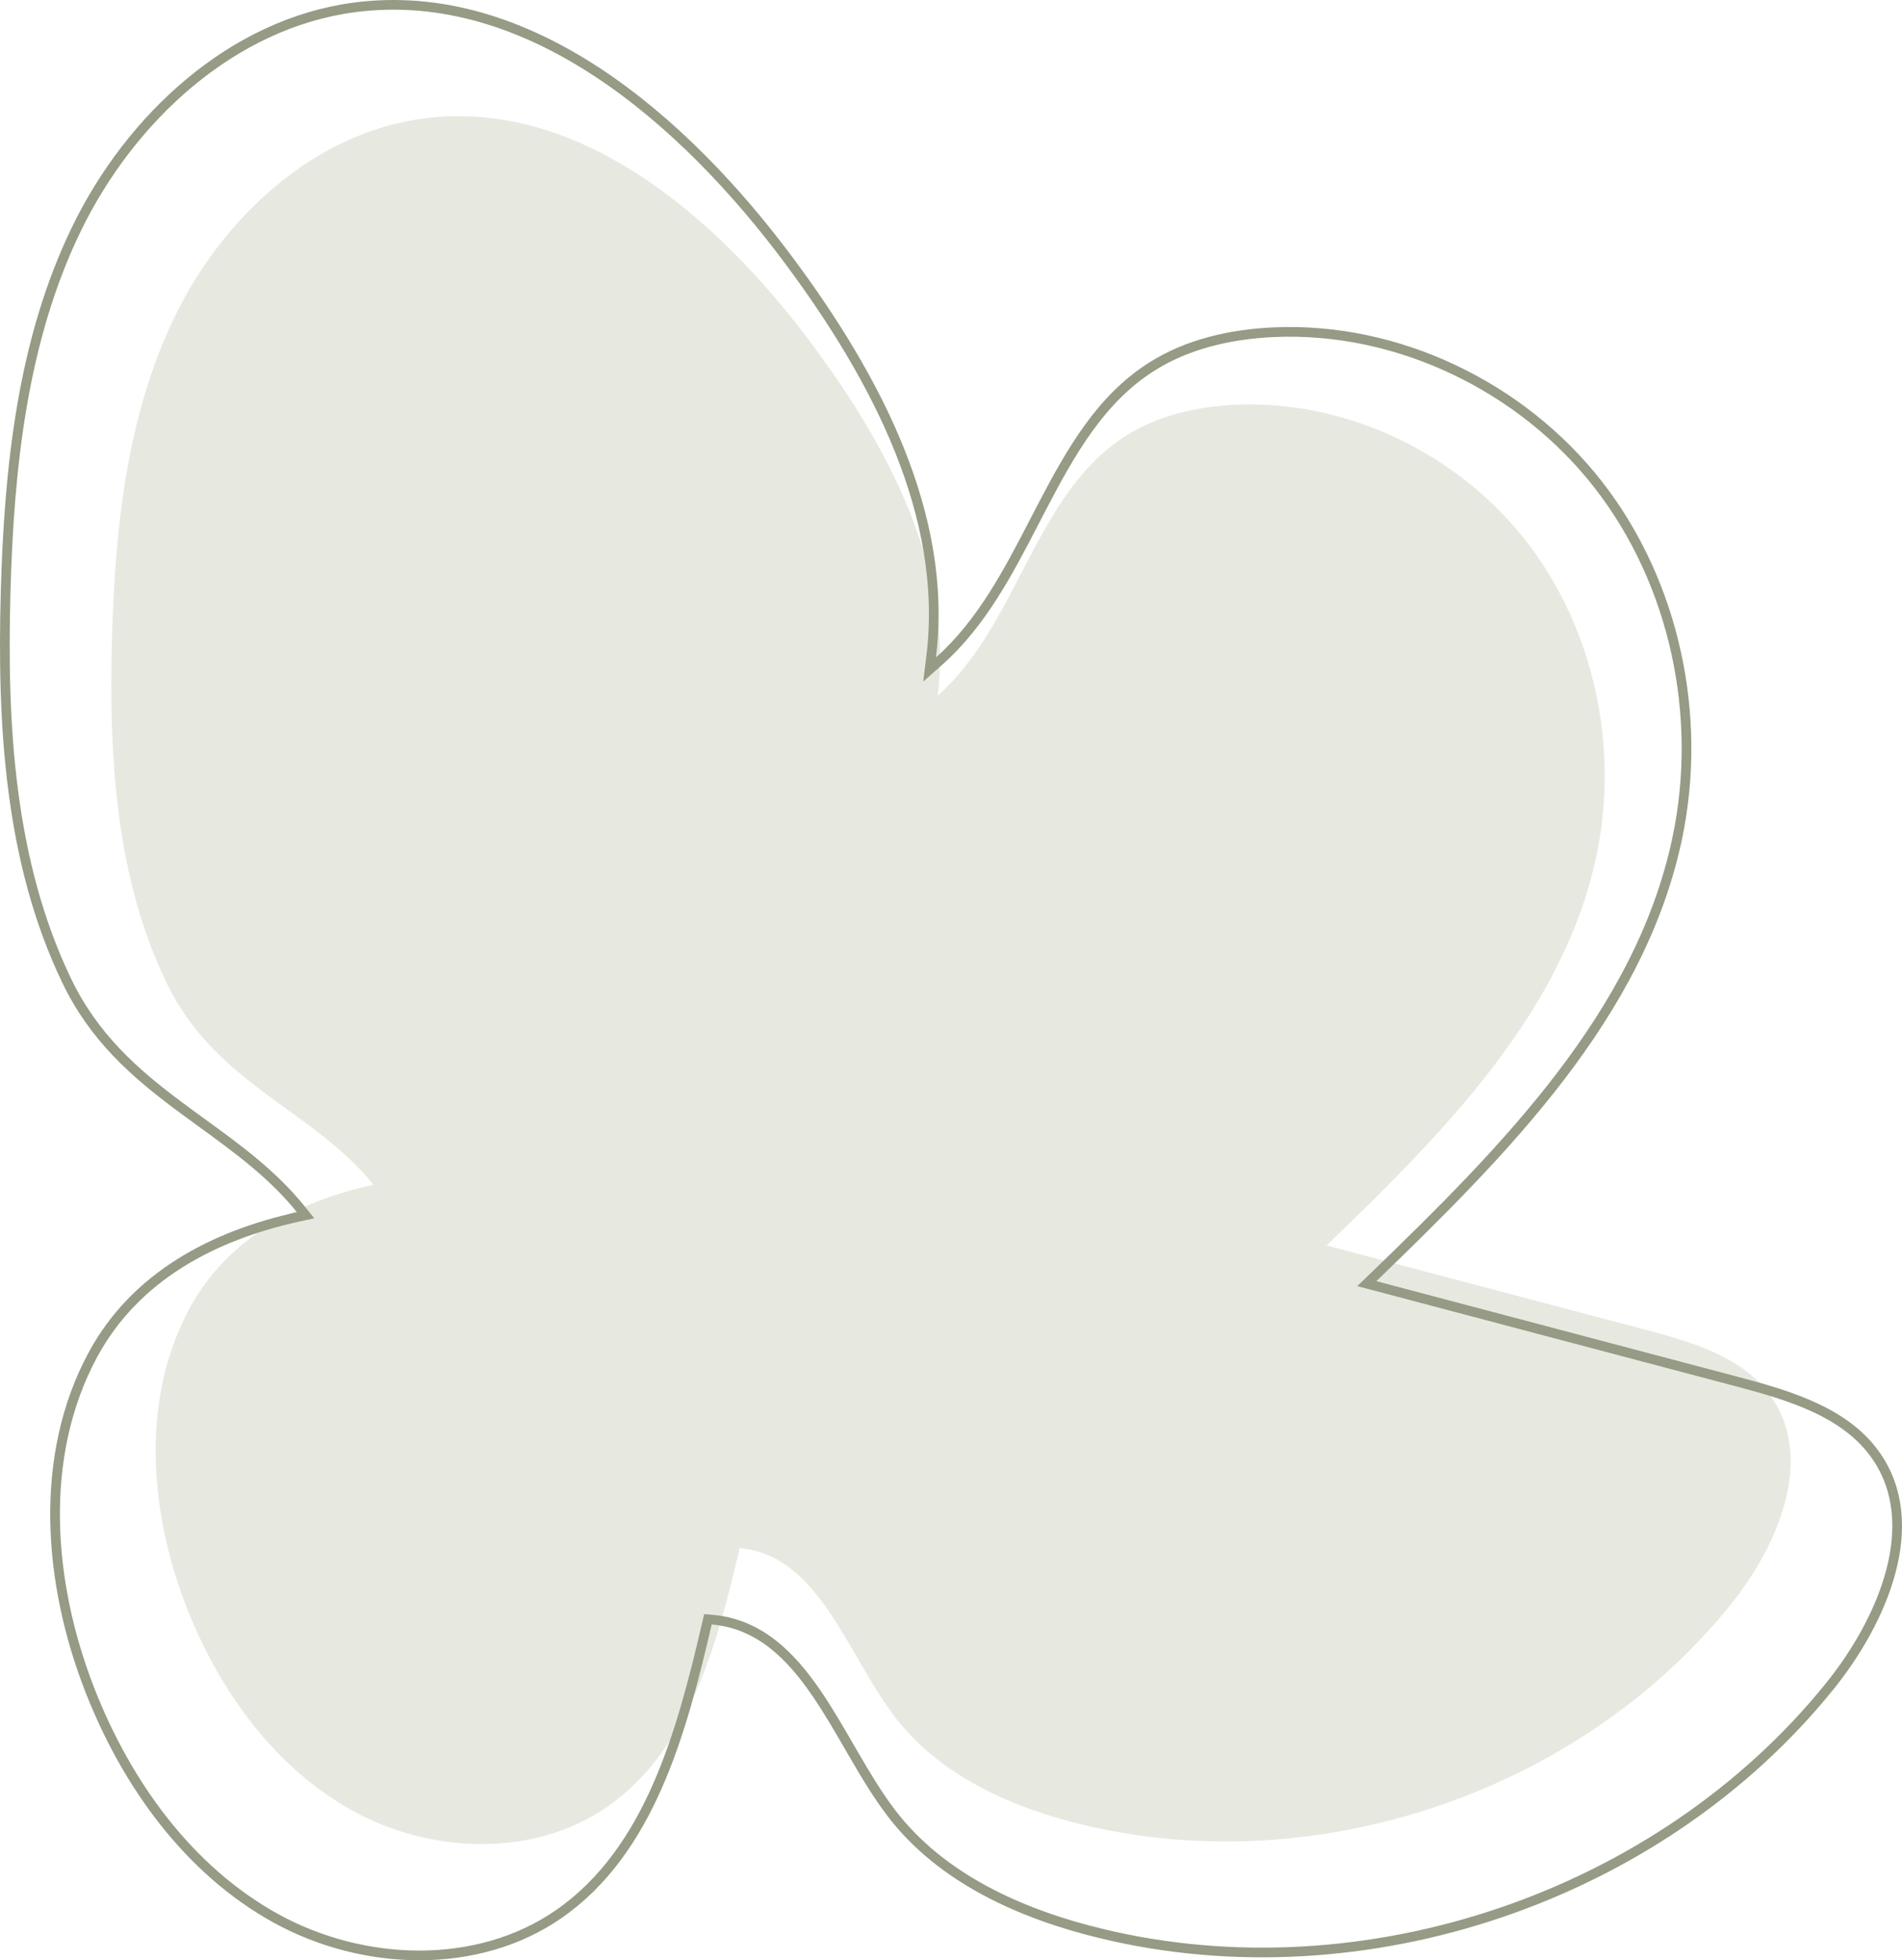 <svg width="393" height="405" viewBox="0 0 393 405" fill="none" xmlns="http://www.w3.org/2000/svg">
<path d="M39.16 270.327C29.044 289.038 30.826 312.325 38.584 332.148C45.303 349.302 56.718 365.216 72.885 374.127C89.052 383.038 110.286 383.816 125.45 373.312C142.322 361.622 148.187 339.817 152.846 319.846C169.254 321.291 174.952 341.762 184.975 354.805C194.2 366.846 208.956 373.442 223.731 376.999C272.008 388.651 326.262 370.274 357.463 331.703C367.374 319.457 375.003 301.524 365.982 288.612C360.266 280.405 349.779 277.311 340.09 274.755C318.095 268.938 296.1 263.139 274.105 257.322C297.993 234.294 323.032 209.247 329.863 176.827C334.596 154.374 329.417 129.864 315.311 111.765C301.204 93.665 278.207 82.568 255.266 83.624C247.285 83.995 239.192 85.829 232.473 90.145C213.708 102.131 210.422 128.975 193.755 143.722C196.984 117.6 183.546 92.331 167.843 71.193C148.466 45.109 119.807 20.247 87.548 24.471C64.941 27.435 46.139 44.813 36.171 65.284C26.204 85.755 23.773 109.042 23.142 131.81C22.473 156.078 23.847 181.181 34.408 203.06C44.505 223.994 64.718 229.348 77.173 244.761C61.6 248.189 47.067 255.71 39.16 270.327Z" fill="#E7E9E1"/>
<path d="M147.147 334.628L146.282 334.552L146.085 335.397C140.793 358.121 134.204 382.448 115.461 395.456C98.661 407.113 75.031 406.293 56.981 396.327C38.936 386.364 26.135 368.533 18.582 349.215C9.858 326.89 7.913 300.8 19.182 279.922C27.946 263.693 44.086 255.274 61.569 251.42L63.146 251.073L62.132 249.816C56.309 242.597 48.994 237.281 41.711 231.989C40.045 230.778 38.38 229.568 36.735 228.337C27.858 221.694 19.433 214.356 13.821 202.701L13.821 202.701C1.969 178.107 0.404 149.834 1.16 122.333C1.874 96.535 4.625 70.295 15.817 47.272C27.007 24.251 48.061 4.832 73.235 1.526C91.197 -0.829 108.206 4.916 123.496 14.978C138.791 25.044 152.311 39.397 163.241 54.134C180.995 78.073 196.006 106.467 192.398 135.696L192.074 138.322L194.054 136.567C202.862 128.761 208.417 118.03 213.835 107.562C214.328 106.611 214.819 105.662 215.312 104.717C221.267 93.296 227.406 82.519 237.78 75.881L237.783 75.88C245.197 71.109 254.173 69.055 263.102 68.64C288.745 67.458 314.485 79.89 330.272 100.179C346.058 120.468 351.866 147.97 346.563 173.17L347.542 173.376L346.563 173.17C338.9 209.601 310.792 237.812 283.698 263.974L282.423 265.205L284.137 265.66C296.592 268.959 309.048 272.254 321.503 275.548C333.958 278.842 346.413 282.137 358.869 285.436L358.869 285.436C369.907 288.354 381.397 291.8 387.629 300.761L387.63 300.762C392.517 307.77 392.938 316.188 390.699 324.661C388.459 333.141 383.575 341.576 378.023 348.446L378.023 348.447C342.928 391.902 281.877 412.617 227.575 399.489L227.575 399.488C210.937 395.476 194.487 388.071 184.242 374.675L184.241 374.674C181.446 371.031 178.942 366.856 176.45 362.572C176.111 361.989 175.772 361.403 175.433 360.817C173.288 357.116 171.125 353.382 168.791 349.957C163.39 342.029 156.902 335.488 147.147 334.628Z" stroke="#959B84" stroke-width="2"/>
</svg>
